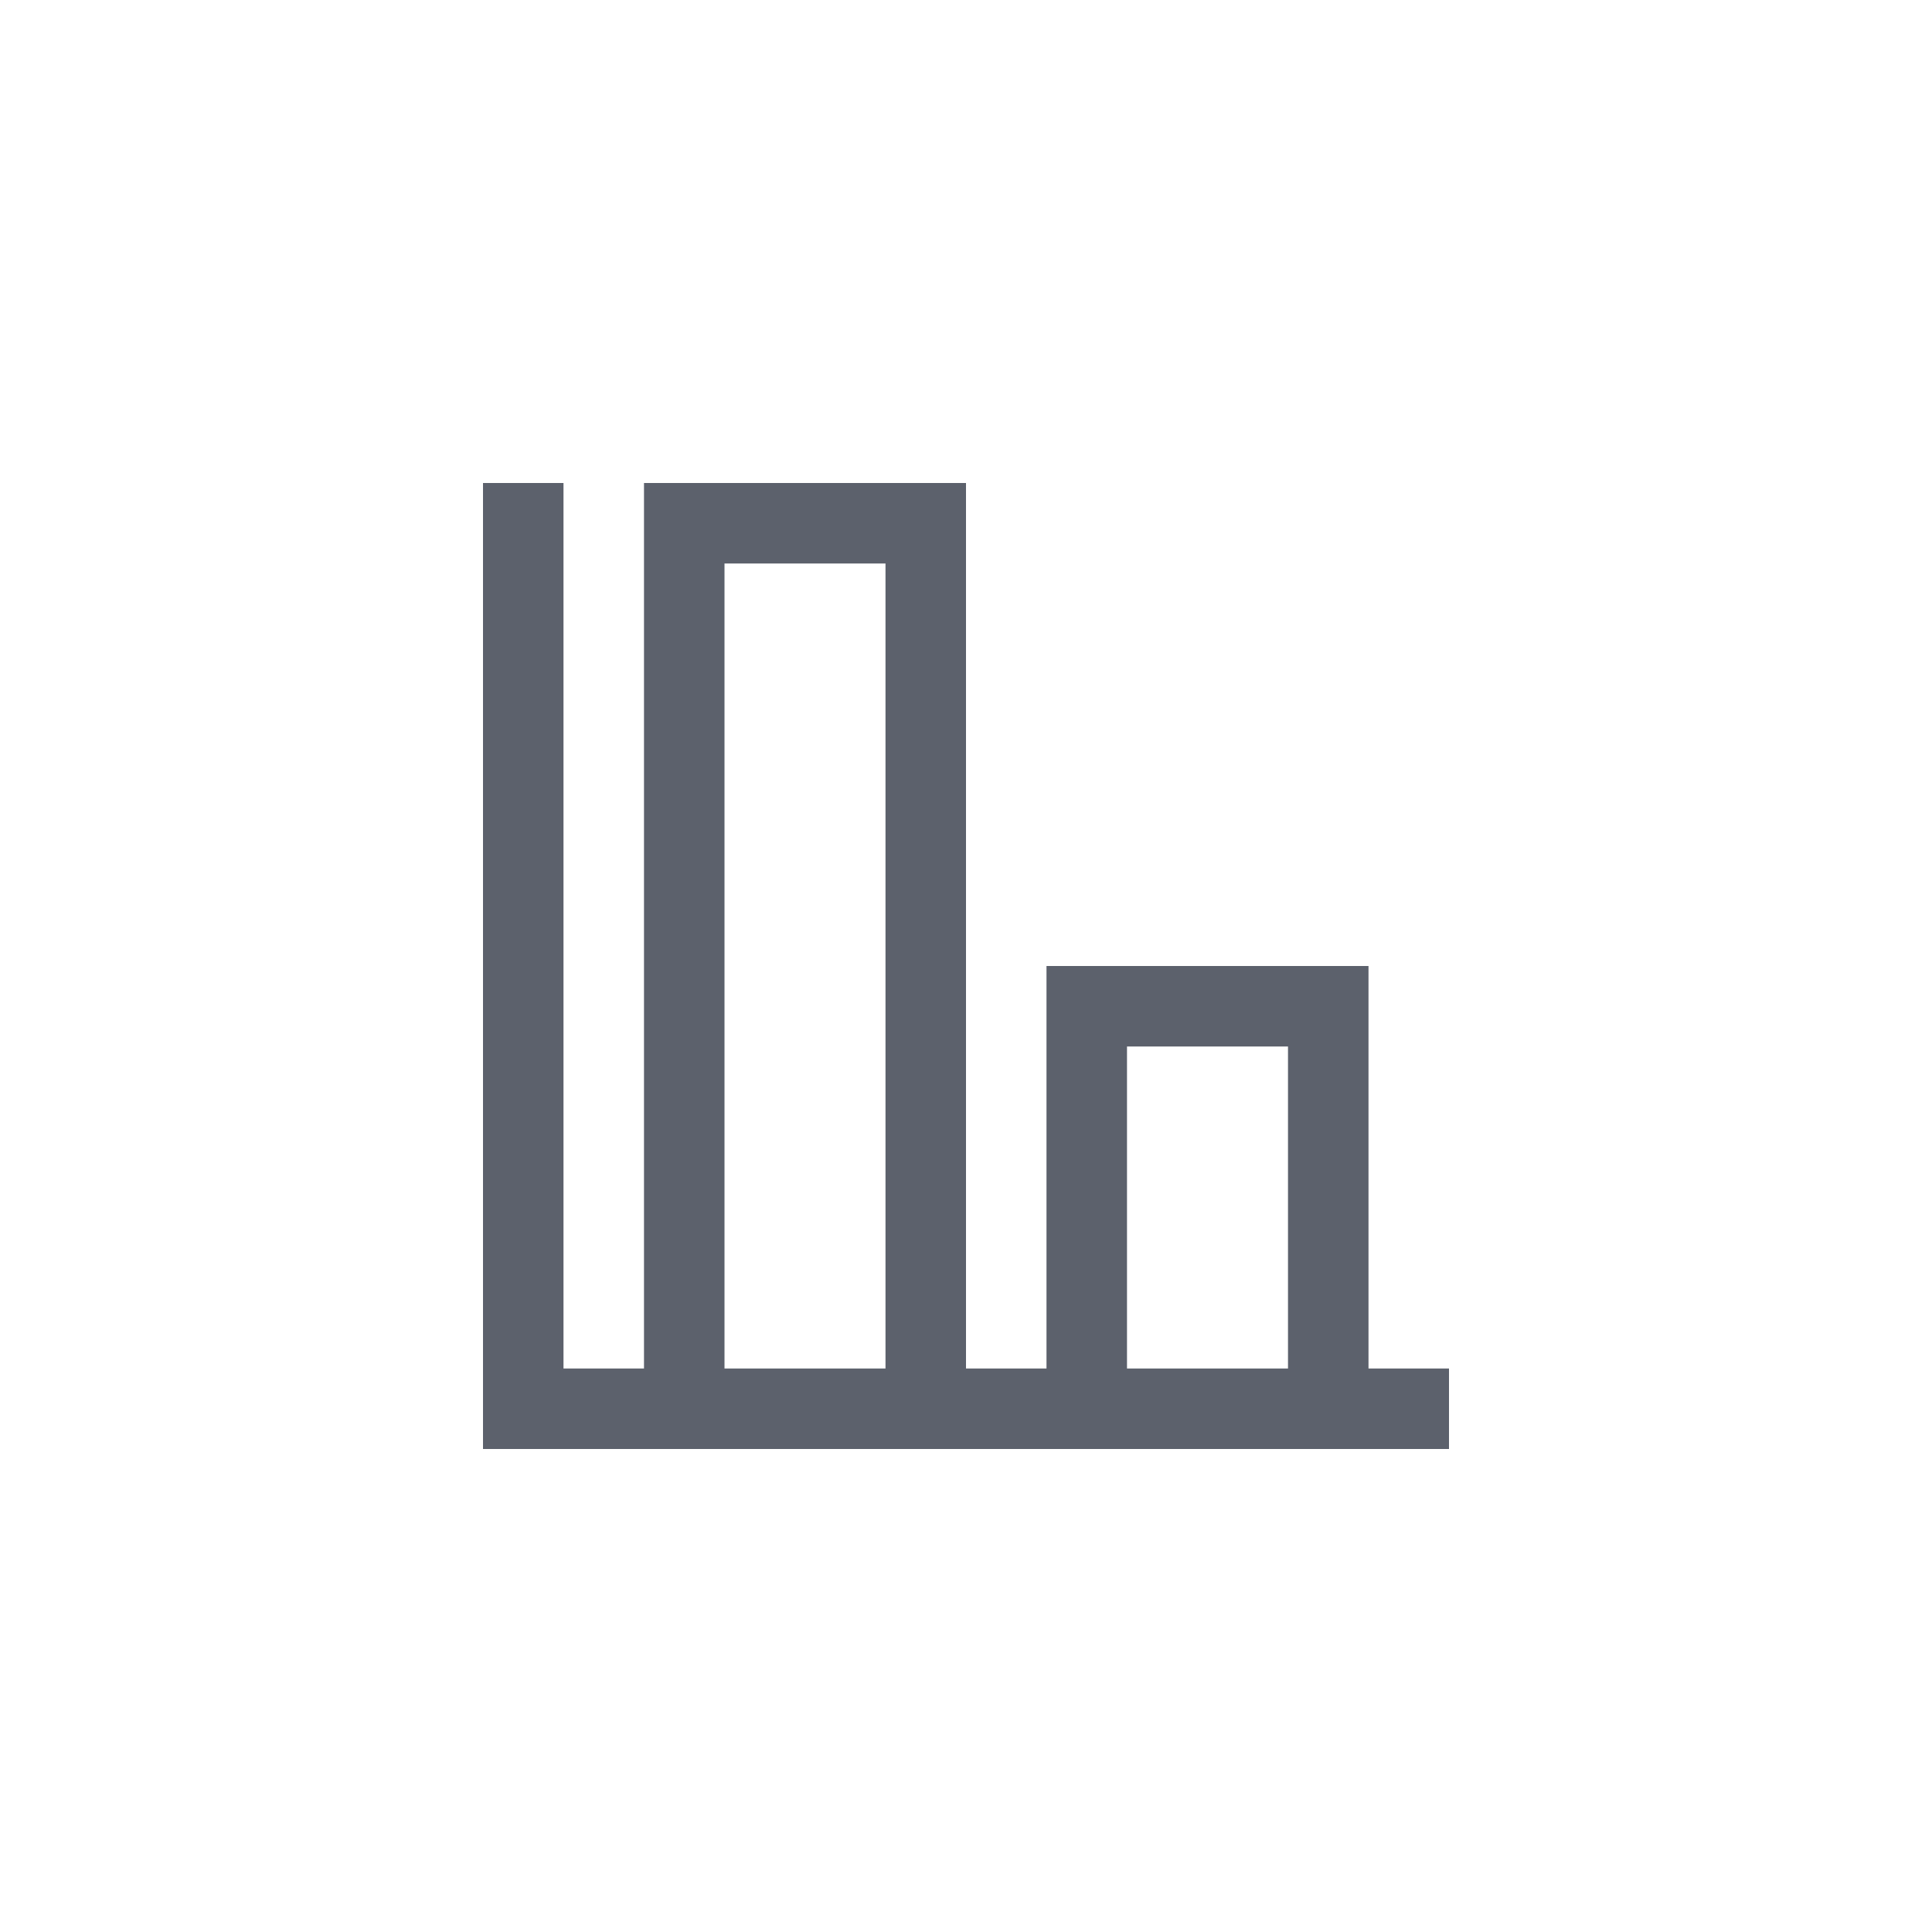 <?xml version="1.0" encoding="UTF-8" standalone="no"?>
<!--Created with Inkscape (http://www.inkscape.org/)-->
<svg id="svg3049" xmlns:rdf="http://www.w3.org/1999/02/22-rdf-syntax-ns#" xmlns="http://www.w3.org/2000/svg" height="24" width="24" version="1.1" xmlns:cc="http://creativecommons.org/ns#" xmlns:dc="http://purl.org/dc/elements/1.1/">
 <defs id="defs3051">
 </defs>
 <g id="layer1" transform="translate(-421.71 -523.79)">
  <path id="rect4223" opacity="1" fill="#5c616c" style="color:#4d4d4d" d="m427.71 529.79v12h12v-1h-1v-5h-4v5h-1v-11h-4v11h-1v-11h-1zm3 1h2v10h-2v-10zm5 6h2v4h-2v-4z"/>
 </g>
</svg>
